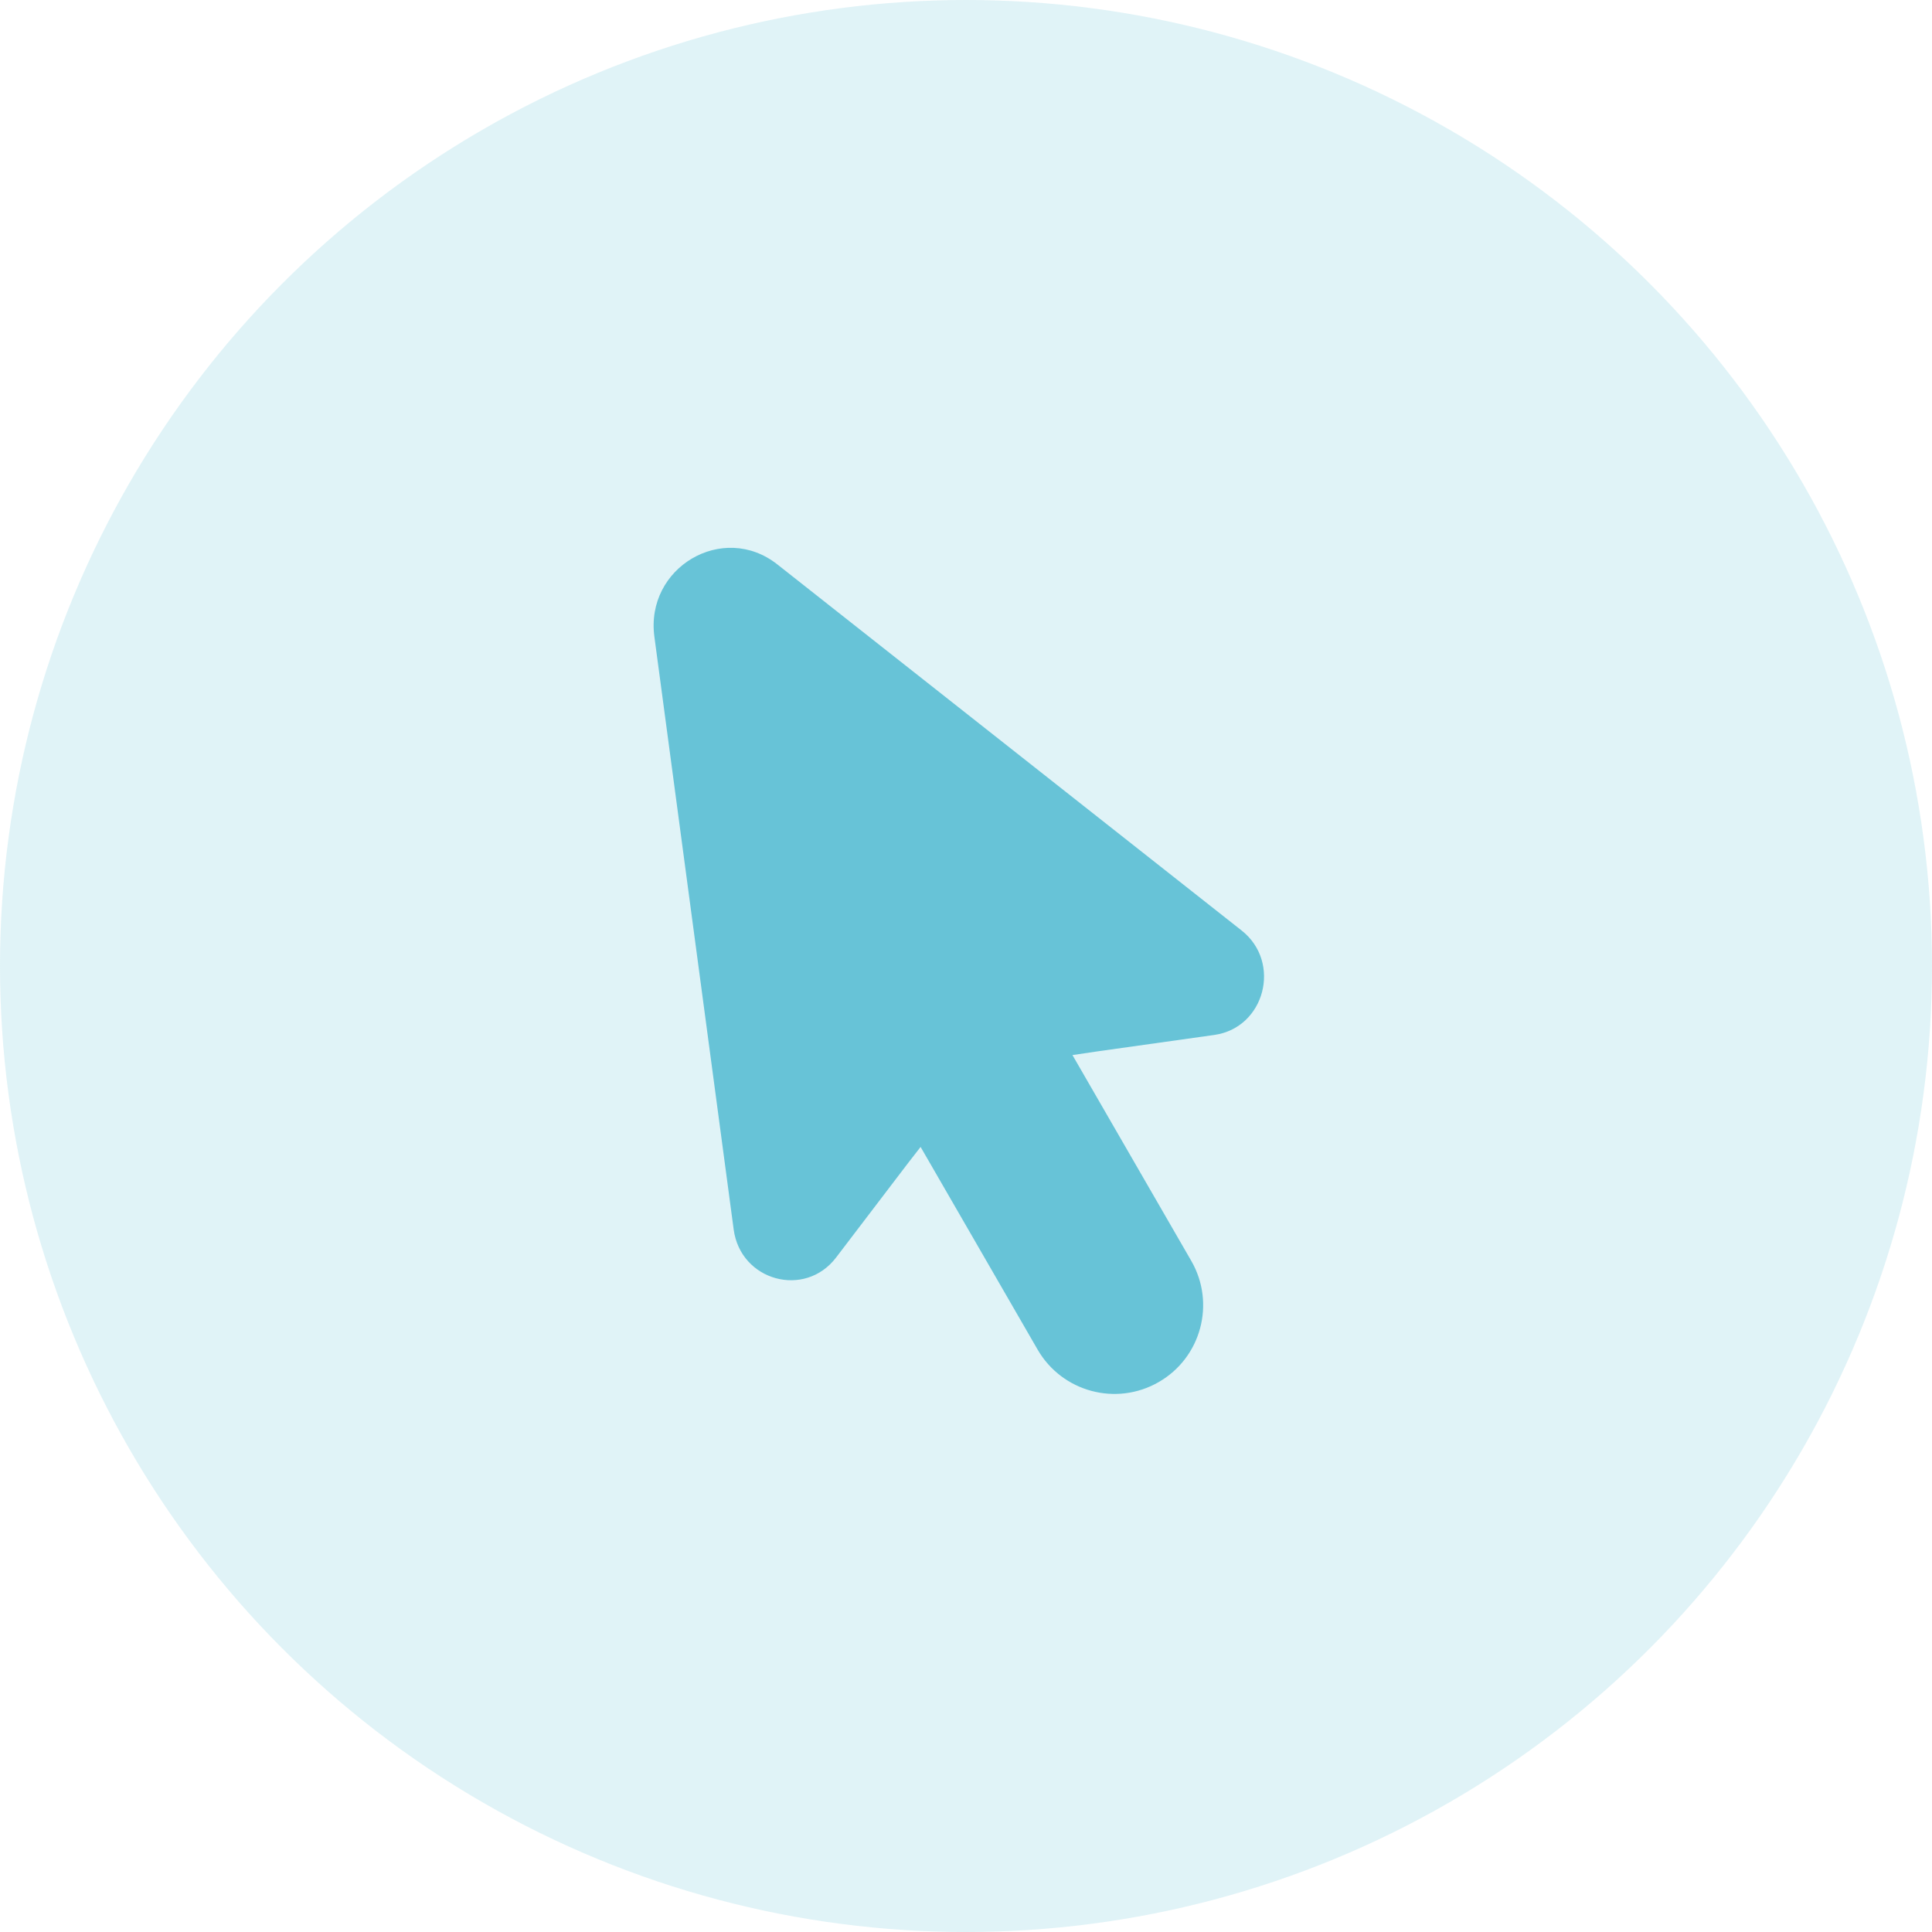<svg width="48" height="48" viewBox="0 0 48 48" fill="none" xmlns="http://www.w3.org/2000/svg">
<circle cx="24" cy="24" r="24" fill="#67C3D7" fill-opacity="0.2"/>
<path d="M19.312 14.022L30.849 23.119C31.85 23.909 31.424 25.537 30.169 25.713L27.267 26.121L26.645 26.213L29.597 31.326C30.205 32.38 29.844 33.728 28.79 34.336C27.736 34.945 26.388 34.584 25.779 33.53L22.872 28.495L22.569 28.885L20.773 31.242C19.997 32.262 18.399 31.825 18.228 30.546L16.258 15.819C16.027 14.098 17.963 12.958 19.312 14.022Z" fill="#67C3D7"/>
</svg>
